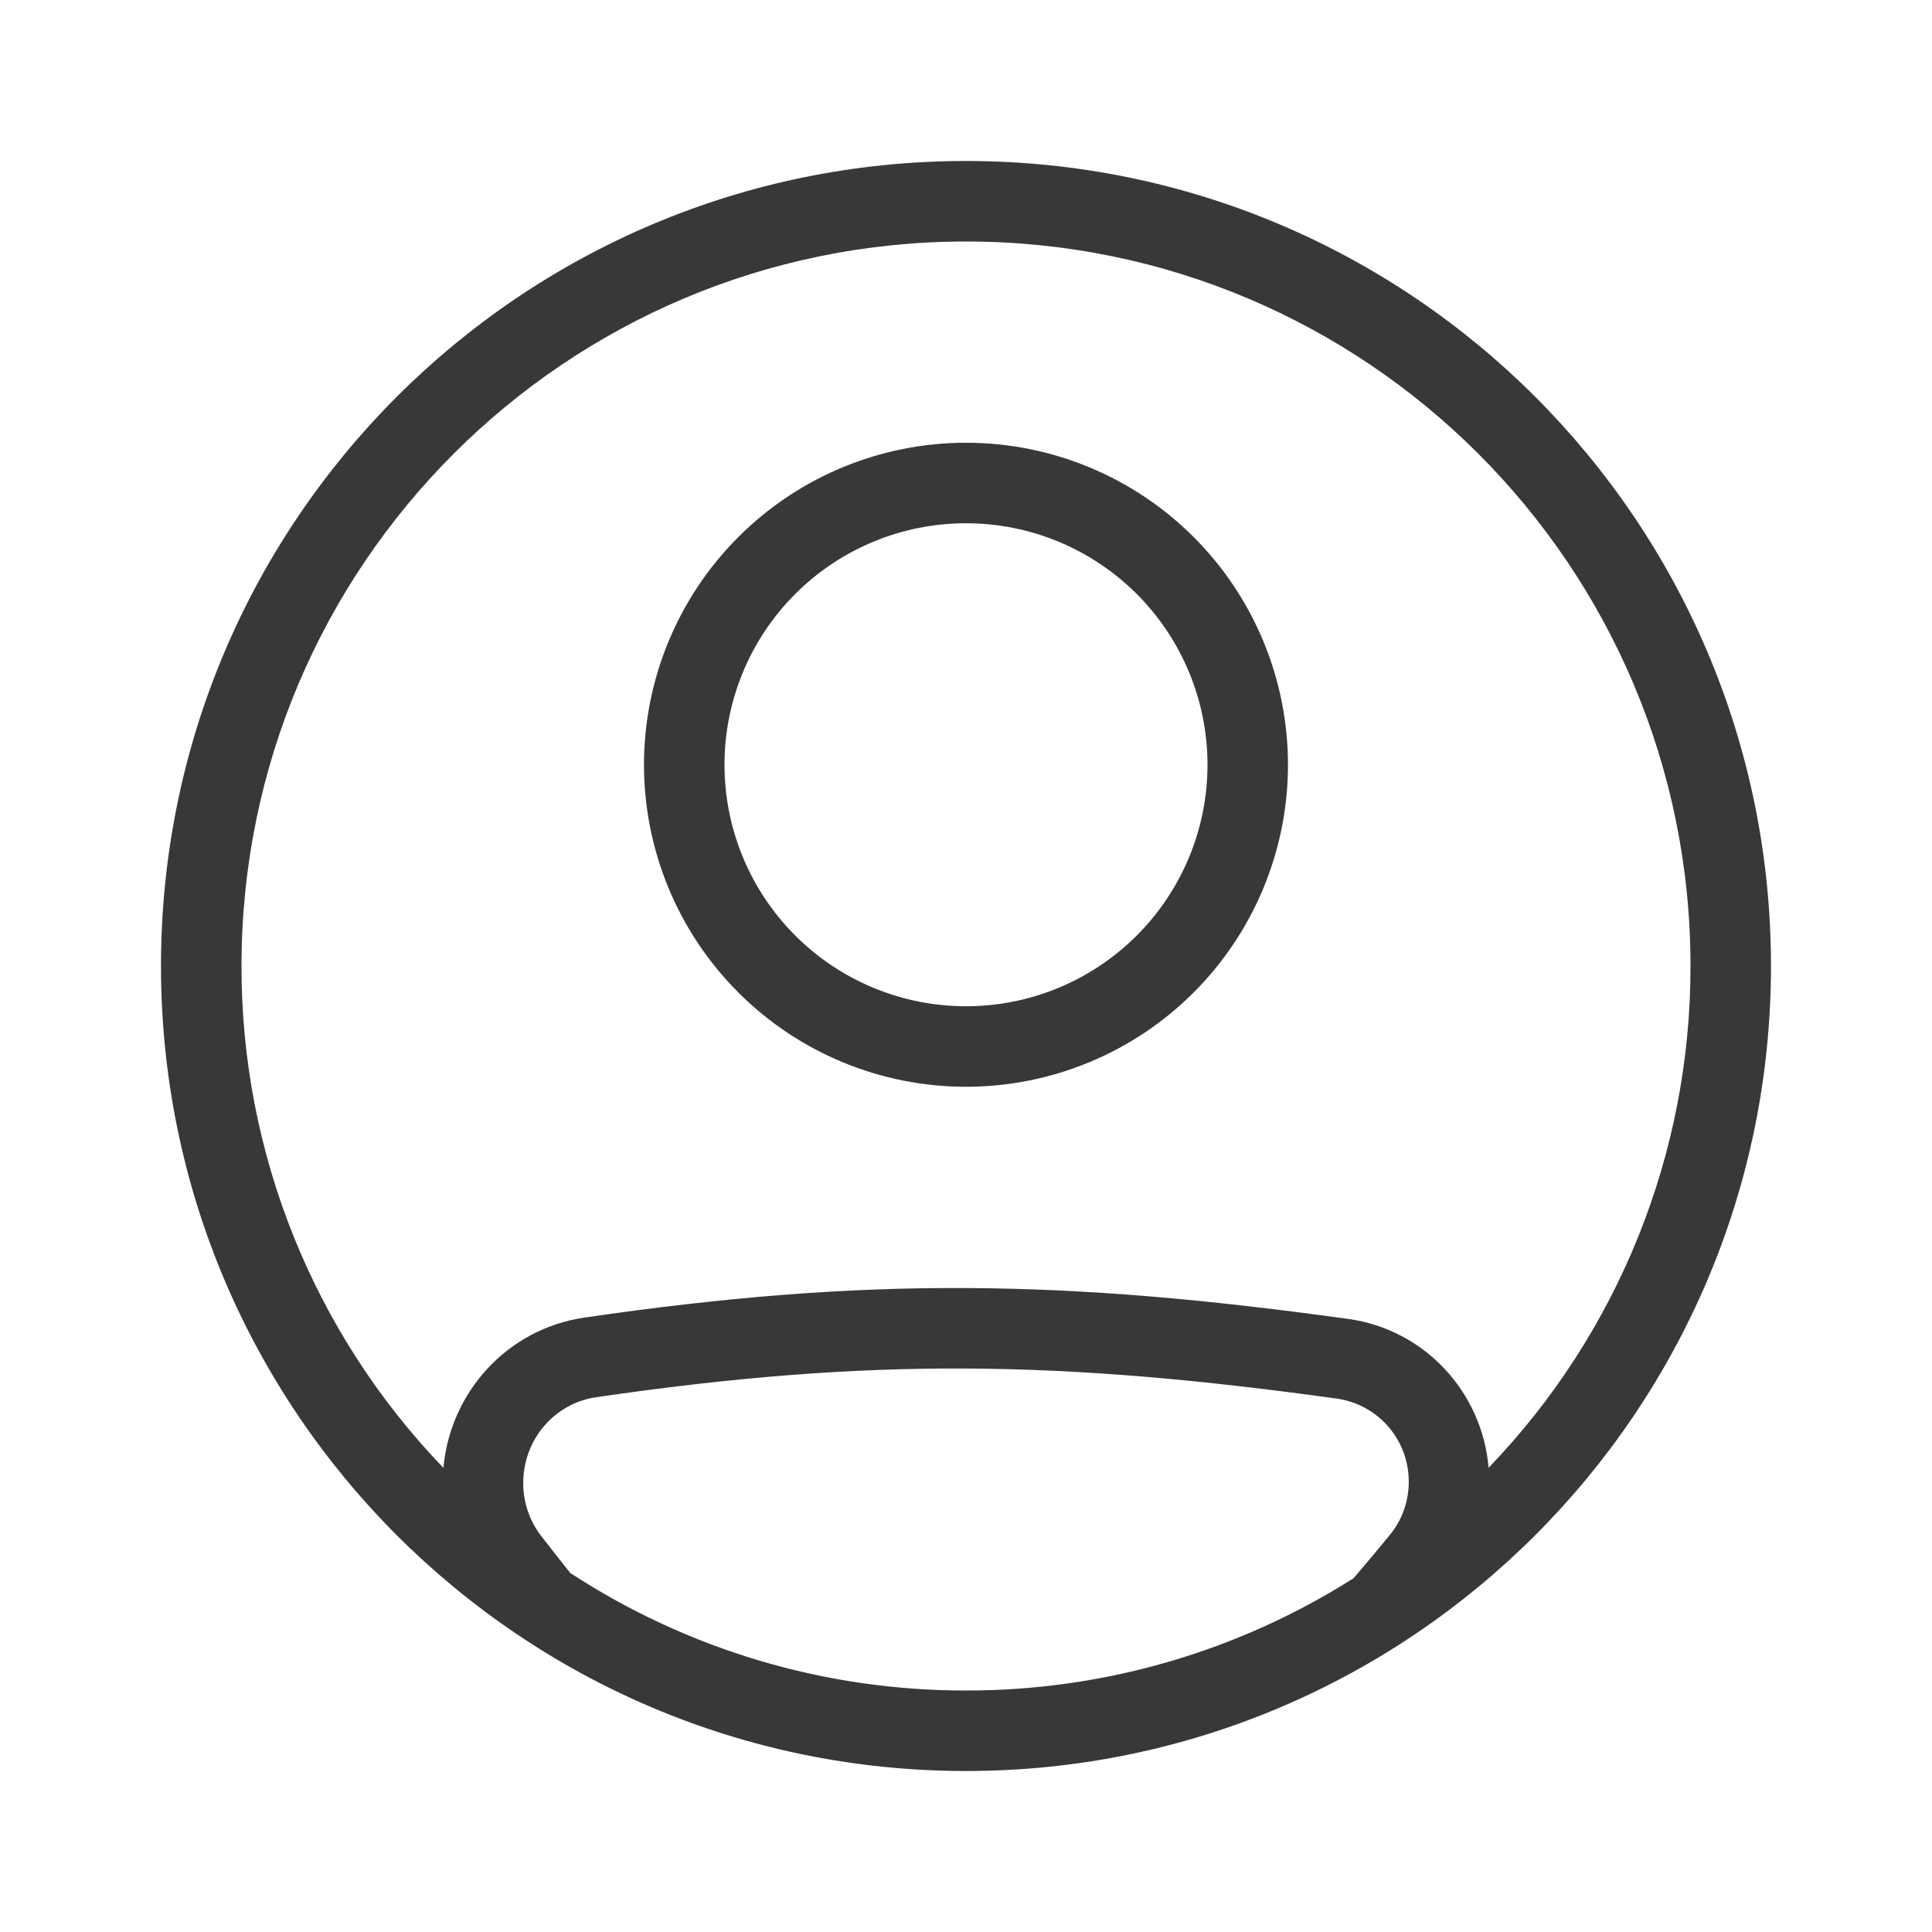 <svg width="61" height="61" viewBox="0 0 61 61" fill="none" xmlns="http://www.w3.org/2000/svg">
<path fill-rule="evenodd" clip-rule="evenodd" d="M30.5 34.313C33.196 34.313 35.782 33.242 37.689 31.335C39.595 29.428 40.666 26.842 40.666 24.146C40.666 21.45 39.595 18.864 37.689 16.957C35.782 15.05 33.196 13.979 30.5 13.979C27.803 13.979 25.217 15.05 23.311 16.957C21.404 18.864 20.333 21.45 20.333 24.146C20.333 26.842 21.404 29.428 23.311 31.335C25.217 33.242 27.803 34.313 30.5 34.313ZM30.5 31.771C31.501 31.771 32.492 31.574 33.418 31.191C34.343 30.807 35.183 30.246 35.891 29.538C36.599 28.83 37.161 27.989 37.544 27.064C37.928 26.139 38.125 25.147 38.125 24.146C38.125 23.145 37.928 22.153 37.544 21.228C37.161 20.303 36.599 19.462 35.891 18.754C35.183 18.046 34.343 17.485 33.418 17.101C32.492 16.718 31.501 16.521 30.5 16.521C28.477 16.521 26.538 17.324 25.108 18.754C23.678 20.184 22.875 22.124 22.875 24.146C22.875 26.168 23.678 28.108 25.108 29.538C26.538 30.968 28.477 31.771 30.5 31.771Z" fill="#373837"/>
<path fill-rule="evenodd" clip-rule="evenodd" d="M55.916 30.5C55.916 44.538 44.537 55.917 30.5 55.917C16.462 55.917 5.083 44.538 5.083 30.5C5.083 16.462 16.462 5.083 30.5 5.083C44.537 5.083 55.916 16.462 55.916 30.5ZM42.738 49.829C39.079 52.152 34.833 53.382 30.5 53.375C26.062 53.382 21.719 52.092 18.005 49.664C17.7 49.283 17.391 48.889 17.077 48.482C16.714 48.006 16.519 47.423 16.52 46.824C16.52 45.455 17.504 44.308 18.819 44.116C27.518 42.845 33.508 42.954 42.218 44.16C42.849 44.252 43.425 44.568 43.841 45.052C44.256 45.535 44.483 46.152 44.479 46.79C44.479 47.4 44.269 47.992 43.89 48.454C43.5 48.93 43.115 49.388 42.738 49.829ZM47.001 46.342C46.798 43.963 44.992 41.978 42.566 41.643C33.65 40.409 27.418 40.291 18.452 41.601C16.012 41.957 14.214 43.959 14 46.345C9.902 42.089 7.617 36.408 7.625 30.5C7.625 17.867 17.866 7.625 30.5 7.625C43.133 7.625 53.375 17.867 53.375 30.5C53.383 36.407 51.098 42.087 47.001 46.342Z" fill="#373837"/>
</svg>
